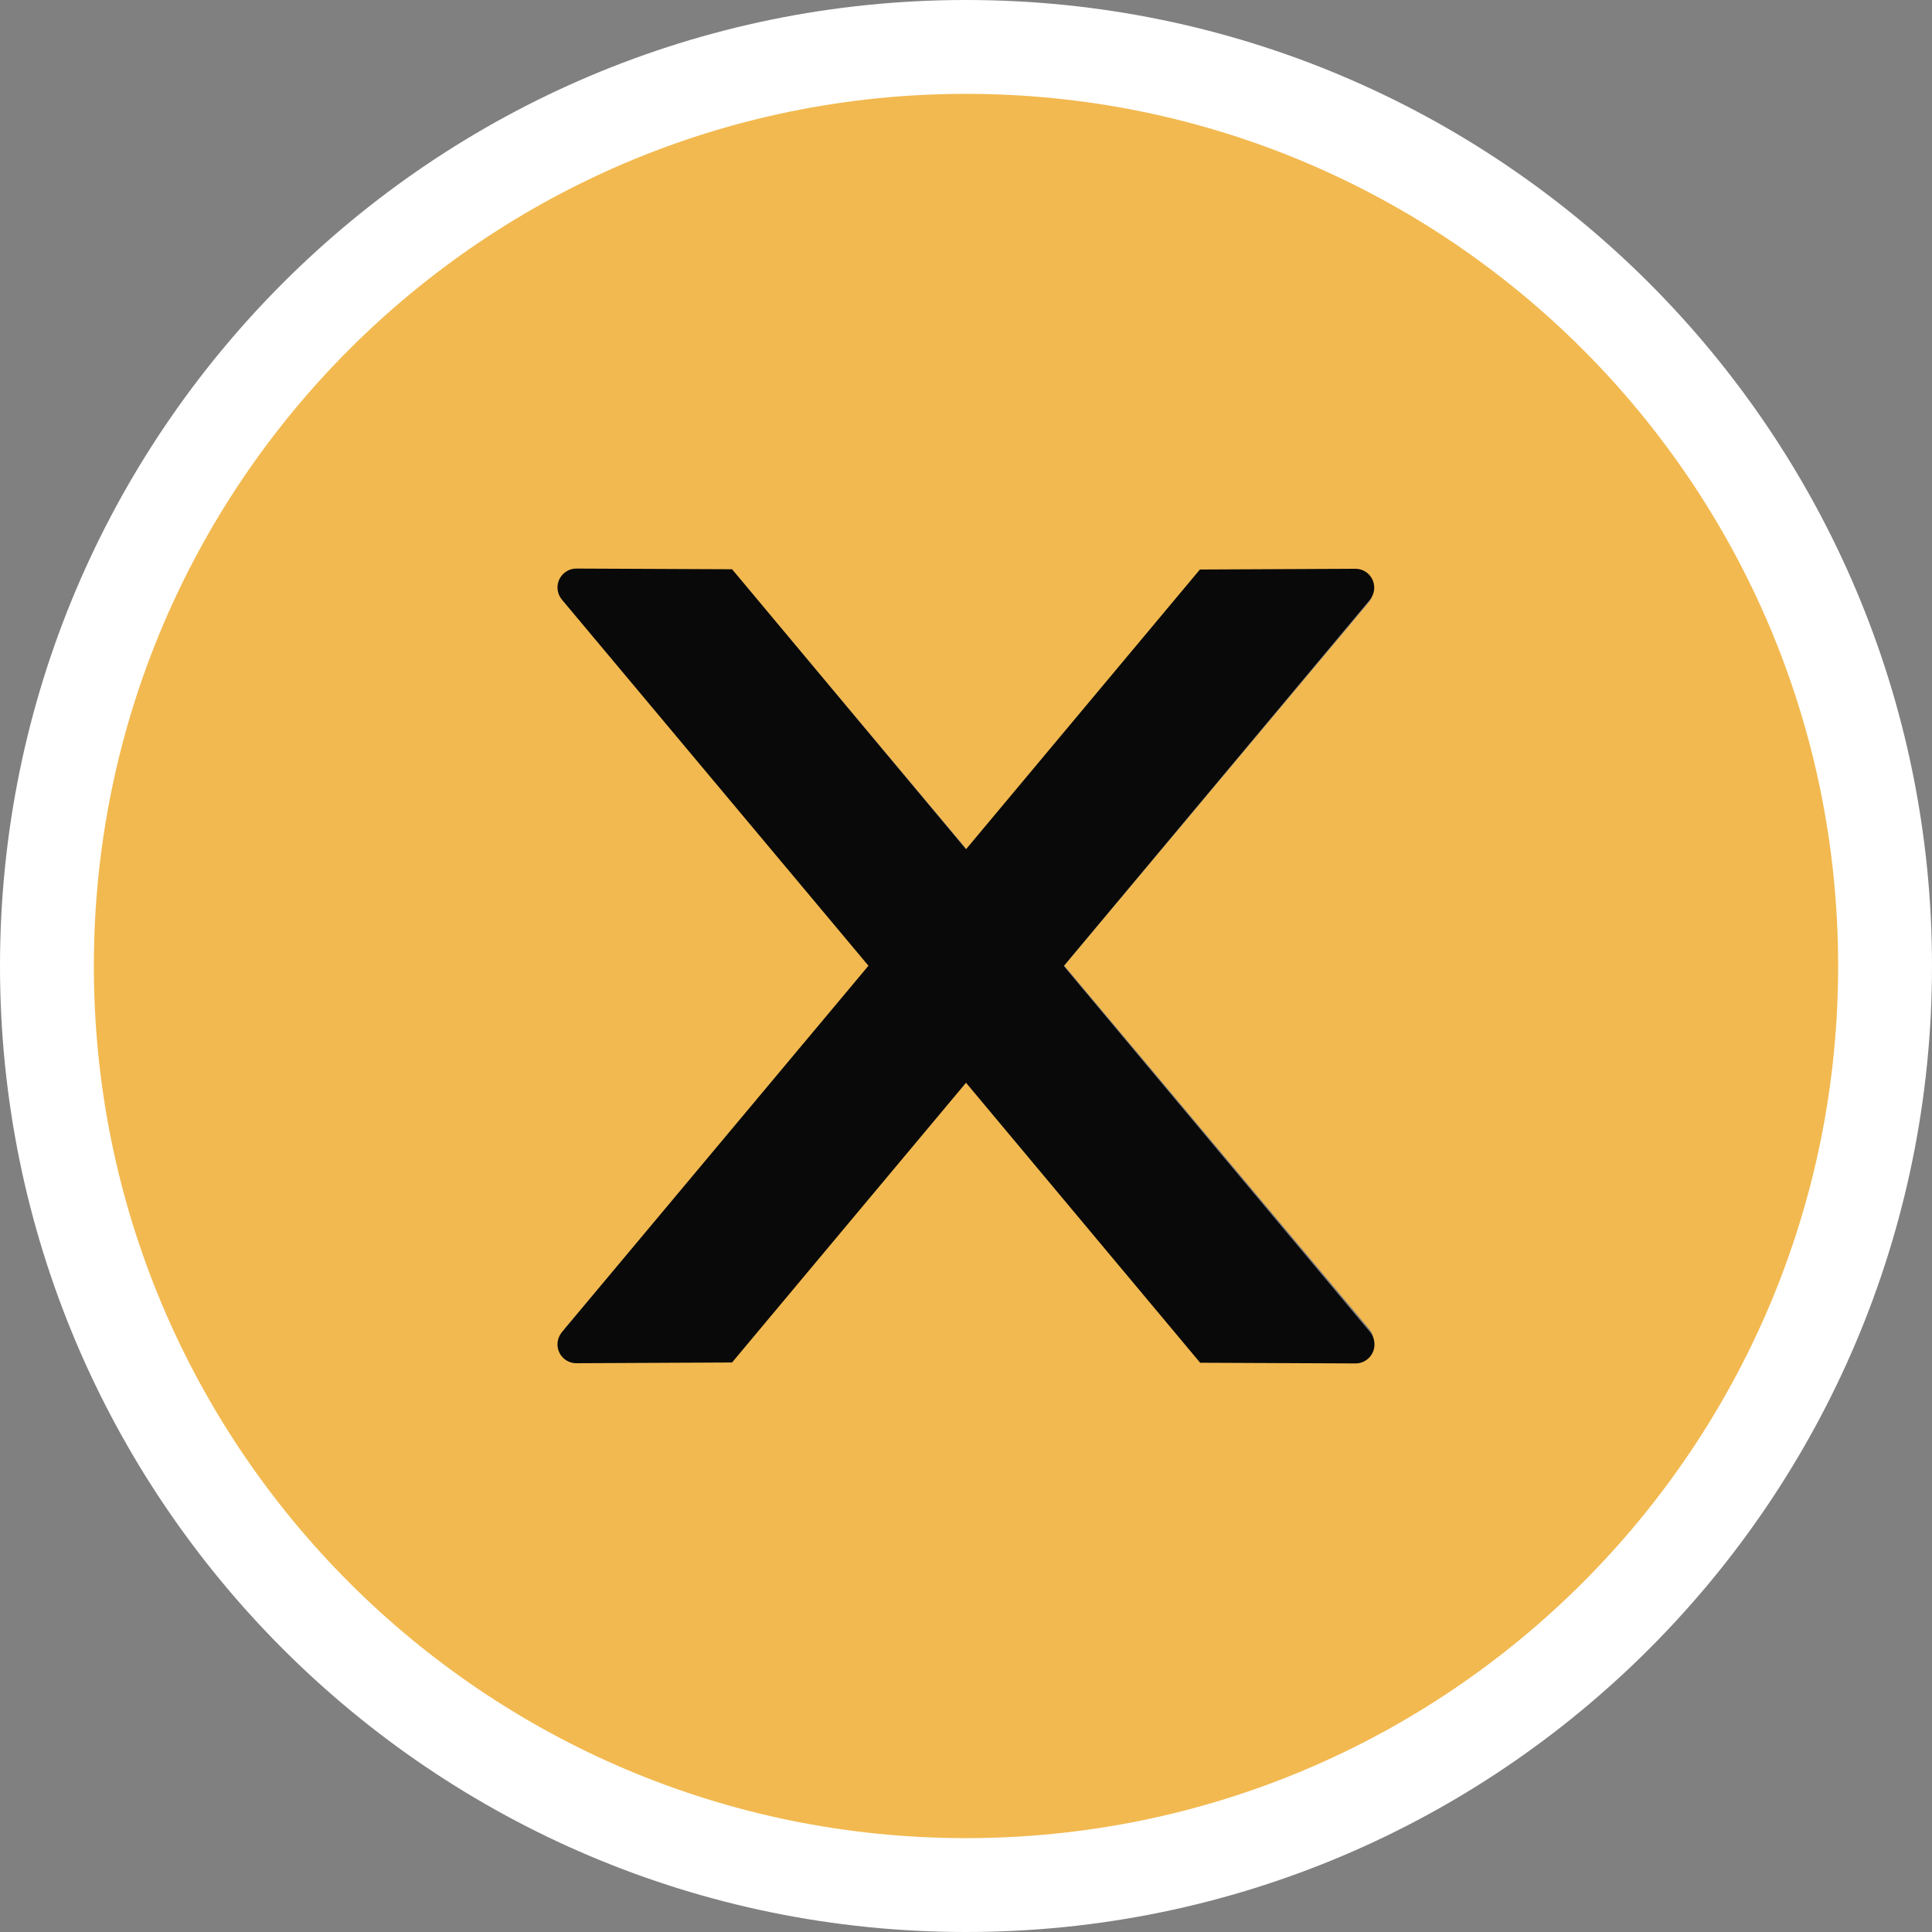 <svg width="45" height="45" viewBox="0 0 45 45" fill="none" xmlns="http://www.w3.org/2000/svg">
<rect x="0" y="0" width="45" height="45" fill="#808080" stroke="none"/>
<path d="M22.5 45C10.075 45 0 34.925 0 22.5C0 10.075 10.075 0 22.5 0C34.925 0 45 10.075 45 22.5C45 34.925 34.925 45 22.5 45ZM22.5 3.817C12.184 3.817 3.817 12.184 3.817 22.5C3.817 32.816 12.184 41.183 22.5 41.183C32.816 41.183 41.183 32.816 41.183 22.5C41.183 12.184 32.816 3.817 22.5 3.817Z" fill="white"/>
<path d="M22.5 42.814C11.283 42.814 2.186 33.717 2.186 22.5C2.186 11.283 11.283 2.186 22.5 2.186C33.716 2.186 42.814 11.283 42.814 22.5C42.814 33.717 33.716 42.814 22.5 42.814ZM31.881 14.03C31.947 13.948 31.985 13.85 31.985 13.746C31.985 13.501 31.789 13.309 31.548 13.309L27.944 13.326L22.522 19.791L17.099 13.32L13.489 13.304C13.249 13.304 13.053 13.501 13.053 13.741C13.053 13.845 13.091 13.943 13.156 14.025L20.261 22.484L13.156 30.948C13.09 31.028 13.054 31.128 13.053 31.232C13.053 31.478 13.249 31.669 13.489 31.669L17.099 31.652L22.522 25.187L27.95 31.658L31.554 31.674C31.794 31.674 31.991 31.478 31.991 31.237C31.991 31.134 31.958 31.03 31.892 30.953L24.788 22.489L31.881 14.03Z" fill="#F2B950"/>
<path d="M32.014 31.317C32.014 31.559 31.816 31.757 31.575 31.757L27.954 31.741L22.5 25.219L17.051 31.735L13.424 31.752C13.183 31.752 12.985 31.559 12.985 31.311C12.985 31.207 13.024 31.108 13.09 31.025L20.228 22.494L13.09 13.969C13.023 13.889 12.986 13.788 12.985 13.683C12.985 13.441 13.183 13.243 13.424 13.243L17.051 13.259L22.5 19.781L27.948 13.265L31.57 13.248C31.811 13.248 32.008 13.441 32.008 13.689C32.008 13.793 31.97 13.892 31.904 13.975L24.777 22.5L31.915 31.031C31.981 31.108 32.014 31.212 32.014 31.317Z" fill="#090909"/>
</svg>
